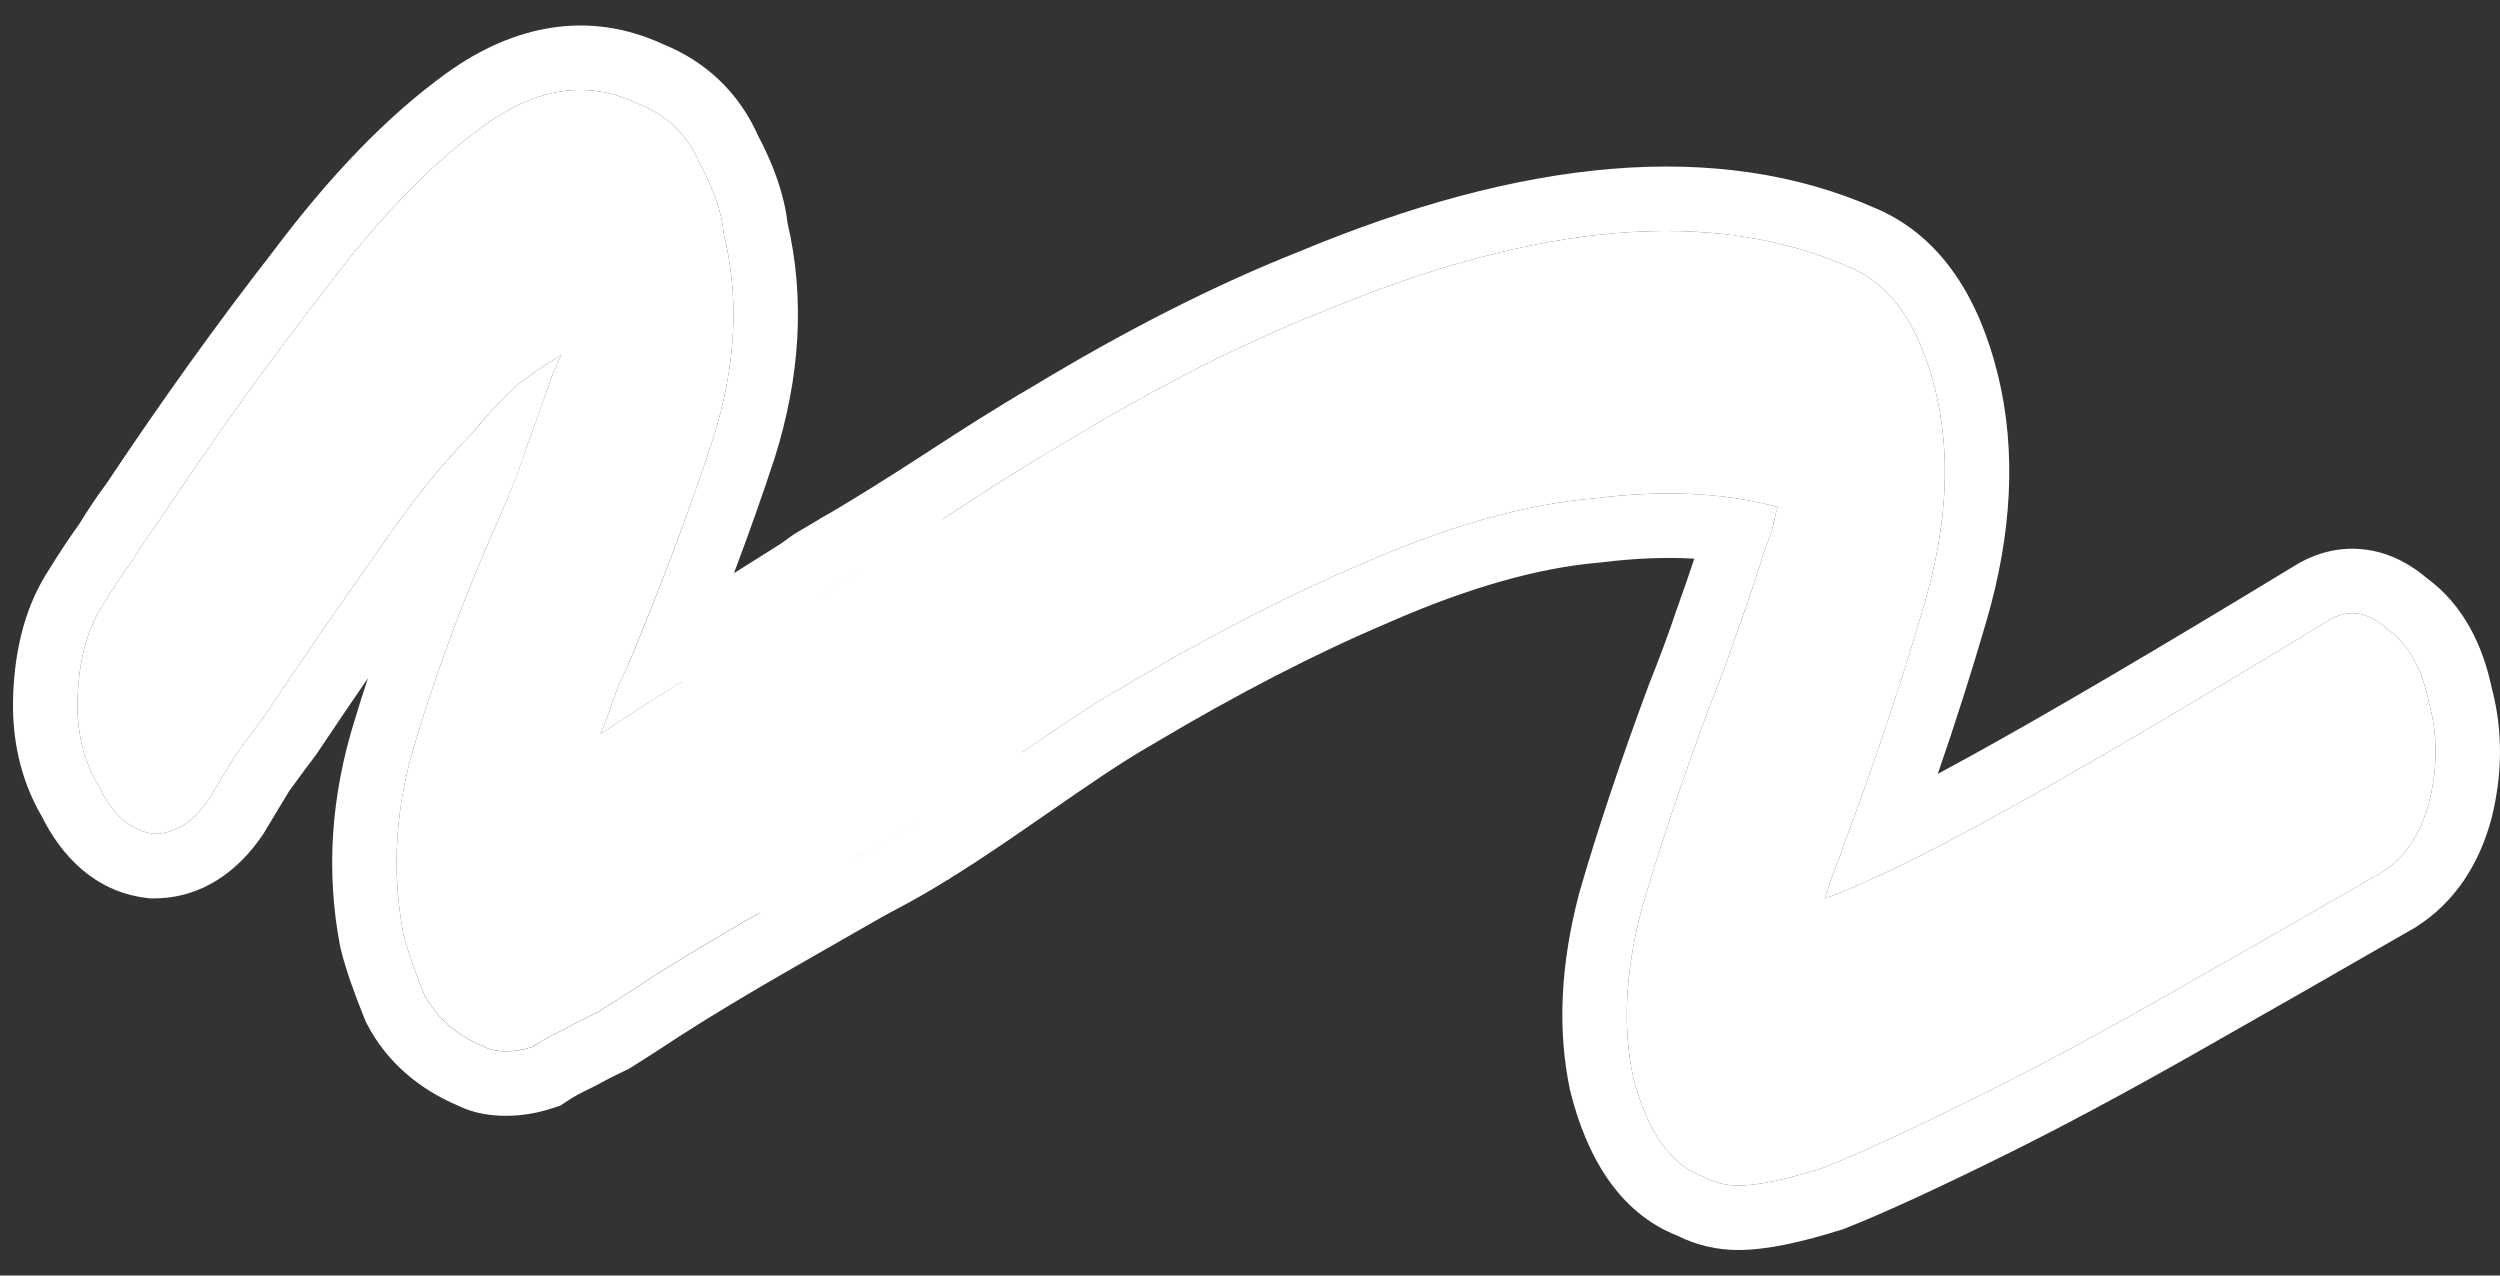 <svg width="49" height="25" viewBox="0 0 49 25" fill="none" xmlns="http://www.w3.org/2000/svg">
<rect x="0" y="0" width="49" height="25" fill="#333333" stroke="none"/>
<path d="M34.069 23.237C33.828 23.237 33.605 23.18 33.399 23.067C32.747 22.839 32.284 22.186 32.009 21.106C31.803 20.14 31.855 19.06 32.164 17.867C32.507 16.673 32.953 15.338 33.502 13.86C33.708 13.349 33.897 12.837 34.069 12.326C34.275 11.758 34.446 11.246 34.583 10.792C34.652 10.621 34.703 10.479 34.738 10.365C34.772 10.195 34.806 10.053 34.841 9.939C33.811 9.655 32.61 9.598 31.237 9.769C29.898 9.882 28.388 10.309 26.707 11.047C25.231 11.672 23.635 12.496 21.919 13.519C20.237 14.486 18.117 16.273 16.278 17.034C15.901 17.261 14.899 16.273 14.899 16.273C14.899 16.273 14.731 16.108 14.608 15.736C14.402 15.111 14.385 14.457 14.557 13.775C14.728 13.036 15.901 11.741 16.278 11.514C18.525 10.217 19.139 9.683 20.889 8.661C22.674 7.581 24.355 6.728 25.934 6.103C30.156 4.341 33.605 4.057 36.282 5.251C37.072 5.592 37.621 6.387 37.93 7.638C38.239 8.888 38.17 10.28 37.724 11.815C37.278 13.349 36.746 14.94 36.128 16.588C36.093 16.702 36.042 16.844 35.973 17.014C35.905 17.185 35.836 17.384 35.767 17.611C36.557 17.327 37.724 16.759 39.268 15.906C40.813 15.054 42.941 13.803 45.652 12.155C46.03 11.928 46.407 11.985 46.785 12.326C47.197 12.61 47.471 13.093 47.608 13.775C47.78 14.4 47.78 15.054 47.608 15.736C47.437 16.361 47.128 16.816 46.682 17.1C45.103 18.009 43.661 18.833 42.357 19.572C41.053 20.311 39.886 20.936 38.856 21.447C37.483 22.129 36.437 22.612 35.716 22.896C34.995 23.124 34.446 23.237 34.069 23.237Z" fill="white"/>
<path fill-rule="evenodd" clip-rule="evenodd" d="M14.011 17.171L14.005 17.165L13.993 17.152C13.984 17.143 13.975 17.134 13.965 17.123C13.946 17.102 13.924 17.078 13.9 17.05C13.854 16.993 13.8 16.922 13.743 16.836C13.629 16.662 13.506 16.429 13.408 16.131C13.123 15.265 13.106 14.37 13.329 13.476C13.418 13.101 13.603 12.751 13.767 12.483C13.944 12.193 14.154 11.908 14.36 11.655C14.567 11.401 14.784 11.161 14.983 10.963C15.156 10.791 15.392 10.572 15.627 10.431L15.637 10.425L15.647 10.419C16.744 9.786 17.439 9.341 18.082 8.924C18.141 8.887 18.199 8.849 18.257 8.811C18.842 8.431 19.424 8.053 20.243 7.574C22.068 6.471 23.807 5.587 25.458 4.933C29.817 3.116 33.659 2.701 36.79 4.094C38.09 4.659 38.801 5.901 39.156 7.334C39.529 8.847 39.43 10.47 38.936 12.167C38.651 13.146 38.333 14.147 37.981 15.168C38.196 15.053 38.422 14.93 38.657 14.8C40.179 13.96 42.289 12.721 44.996 11.076L45 11.073C45.4 10.832 45.883 10.699 46.406 10.778C46.877 10.849 47.265 11.074 47.57 11.334C48.285 11.859 48.662 12.649 48.838 13.483C49.06 14.322 49.049 15.183 48.833 16.044L48.83 16.057L48.826 16.07C48.591 16.926 48.127 17.676 47.36 18.165L47.336 18.18L47.312 18.194C45.731 19.104 44.287 19.93 42.979 20.67C41.661 21.417 40.473 22.054 39.418 22.578C38.038 23.264 36.952 23.766 36.179 24.071L36.138 24.087L36.096 24.101C35.349 24.336 34.647 24.5 34.068 24.5C33.655 24.5 33.255 24.408 32.885 24.223C31.698 23.76 31.09 22.616 30.785 21.417L30.779 21.393L30.773 21.369C30.518 20.17 30.594 18.887 30.941 17.55L30.945 17.534L30.949 17.517C31.303 16.286 31.76 14.92 32.318 13.42L32.324 13.404L32.33 13.388C32.527 12.899 32.707 12.411 32.871 11.924L32.876 11.909L32.881 11.895C33.003 11.557 33.112 11.242 33.208 10.95C32.664 10.918 32.061 10.939 31.392 11.022L31.368 11.025L31.343 11.027C30.184 11.125 28.812 11.502 27.214 12.203L27.207 12.207L27.199 12.21C25.787 12.808 24.243 13.604 22.565 14.604L22.556 14.609L22.547 14.614C21.953 14.956 21.305 15.405 20.582 15.905C20.353 16.064 20.115 16.228 19.87 16.396C18.919 17.046 17.853 17.739 16.817 18.177C16.203 18.48 15.609 18.256 15.421 18.178C15.135 18.06 14.879 17.888 14.699 17.756C14.507 17.615 14.338 17.471 14.22 17.365C14.16 17.312 14.111 17.266 14.075 17.232C14.057 17.215 14.043 17.202 14.032 17.191L14.019 17.179L14.015 17.175L14.012 17.172L14.011 17.171ZM16.278 17.034C17.411 16.565 18.651 15.706 19.829 14.89C20.563 14.382 21.273 13.89 21.919 13.519C23.635 12.496 25.231 11.672 26.707 11.047C28.388 10.309 29.898 9.882 31.237 9.769C32.088 9.663 32.873 9.644 33.592 9.713C34.033 9.756 34.449 9.831 34.841 9.939C34.828 9.982 34.815 10.029 34.802 10.079C34.78 10.164 34.759 10.259 34.738 10.365C34.718 10.432 34.692 10.507 34.66 10.593C34.637 10.654 34.612 10.72 34.583 10.792C34.549 10.907 34.511 11.025 34.472 11.148C34.357 11.509 34.222 11.902 34.069 12.326C33.897 12.837 33.708 13.349 33.502 13.86C32.953 15.338 32.507 16.673 32.164 17.867C31.855 19.06 31.803 20.14 32.009 21.106C32.284 22.186 32.747 22.839 33.399 23.067C33.605 23.18 33.828 23.237 34.069 23.237C34.446 23.237 34.995 23.124 35.716 22.896C36.437 22.612 37.483 22.129 38.856 21.447C39.886 20.936 41.053 20.311 42.357 19.572C43.661 18.833 45.103 18.009 46.682 17.1C47.128 16.816 47.437 16.361 47.608 15.736C47.78 15.054 47.78 14.4 47.608 13.775C47.471 13.093 47.197 12.61 46.785 12.326C46.407 11.985 46.03 11.928 45.652 12.155C42.941 13.803 40.813 15.054 39.268 15.906C38.548 16.303 37.91 16.639 37.355 16.913C37.335 16.922 37.316 16.931 37.297 16.941C37.264 16.957 37.231 16.973 37.198 16.989C36.987 17.091 36.789 17.184 36.603 17.268C36.289 17.409 36.01 17.524 35.767 17.611C35.836 17.384 35.905 17.185 35.973 17.014C36.042 16.844 36.093 16.702 36.128 16.588C36.202 16.39 36.275 16.192 36.347 15.996C36.872 14.558 37.331 13.164 37.724 11.815C38.17 10.28 38.239 8.888 37.93 7.638C37.621 6.387 37.072 5.592 36.282 5.251C33.605 4.057 30.156 4.341 25.934 6.103C24.355 6.728 22.674 7.581 20.889 8.661C20.092 9.126 19.53 9.49 18.944 9.871C18.241 10.327 17.502 10.807 16.278 11.514C15.901 11.741 14.728 13.036 14.557 13.775C14.385 14.457 14.402 15.111 14.608 15.736C14.731 16.108 14.899 16.273 14.899 16.273C14.899 16.273 15.901 17.261 16.278 17.034Z" fill="white"/>
<path d="M9.913 20.605C9.742 20.605 9.605 20.576 9.502 20.52C8.953 20.292 8.558 19.951 8.318 19.497C8.112 18.985 7.974 18.588 7.906 18.304C7.666 17.053 7.751 15.775 8.163 14.468C8.575 13.104 9.107 11.684 9.759 10.206C9.965 9.752 10.154 9.269 10.325 8.757C10.531 8.189 10.703 7.706 10.84 7.308C10.874 7.251 10.926 7.138 10.995 6.967C10.789 7.081 10.531 7.251 10.222 7.479C9.948 7.706 9.622 8.047 9.244 8.501C8.627 9.127 7.974 9.95 7.288 10.973C6.602 11.939 5.898 12.962 5.178 14.042C5.006 14.269 4.817 14.525 4.611 14.809C4.44 15.093 4.268 15.377 4.097 15.661C3.788 16.116 3.427 16.343 3.016 16.343C2.569 16.286 2.209 15.974 1.935 15.405C1.626 14.894 1.488 14.297 1.523 13.616C1.557 12.877 1.729 12.28 2.037 11.826C2.209 11.541 2.398 11.257 2.604 10.973C2.775 10.689 2.947 10.434 3.118 10.206C4.217 8.558 5.298 7.052 6.362 5.689C7.425 4.268 8.472 3.188 9.502 2.45C10.531 1.711 11.526 1.569 12.487 2.024C13.071 2.251 13.483 2.649 13.723 3.217C13.997 3.728 14.152 4.183 14.186 4.581C14.495 5.831 14.426 7.166 13.98 8.587C13.534 9.95 12.968 11.456 12.281 13.104C12.213 13.218 12.127 13.417 12.024 13.701C11.955 13.928 11.87 14.155 11.767 14.383C12.281 14.042 12.951 13.616 13.774 13.104C14.598 12.593 15.593 11.968 16.76 11.229C17.206 11.002 17.618 11.059 17.995 11.399C18.373 11.684 18.63 12.167 18.767 12.848C18.939 13.473 18.922 14.127 18.716 14.809C18.544 15.434 18.27 15.889 17.892 16.173C16.794 16.798 15.799 17.366 14.907 17.877C14.014 18.389 13.259 18.843 12.642 19.241C12.299 19.468 11.99 19.667 11.715 19.838C11.475 19.951 11.252 20.065 11.046 20.179C10.806 20.292 10.6 20.406 10.428 20.52C10.257 20.576 10.085 20.605 9.913 20.605Z" fill="white"/>
<path fill-rule="evenodd" clip-rule="evenodd" d="M13.606 13.211C13.662 13.176 13.717 13.14 13.774 13.104C14.598 12.593 15.593 11.968 16.76 11.229C17.206 11.002 17.619 11.06 17.997 11.401C18.375 11.685 18.632 12.168 18.769 12.85C18.941 13.475 18.924 14.128 18.718 14.81C18.546 15.435 18.272 15.89 17.894 16.174C16.796 16.799 15.8 17.368 14.908 17.879C14.016 18.391 13.261 18.845 12.643 19.243C12.3 19.47 11.991 19.669 11.716 19.84C11.476 19.953 11.253 20.067 11.047 20.181C10.807 20.294 10.601 20.408 10.429 20.522C10.258 20.578 10.086 20.607 9.914 20.607C9.743 20.607 9.605 20.578 9.502 20.522C8.953 20.294 8.559 19.953 8.318 19.499C8.112 18.987 7.974 18.588 7.906 18.304C7.666 17.053 7.751 15.775 8.163 14.468C8.575 13.104 9.107 11.684 9.759 10.206C9.868 9.966 9.972 9.72 10.071 9.464C10.085 9.429 10.098 9.394 10.112 9.359C10.125 9.324 10.138 9.289 10.151 9.255C10.211 9.092 10.269 8.926 10.325 8.757C10.425 8.482 10.517 8.228 10.601 7.993C10.606 7.979 10.611 7.966 10.615 7.953C10.699 7.718 10.773 7.503 10.84 7.308C10.874 7.251 10.926 7.138 10.995 6.967C10.889 7.025 10.771 7.099 10.639 7.187C10.622 7.198 10.605 7.21 10.588 7.221C10.475 7.297 10.353 7.383 10.222 7.479C9.969 7.688 9.673 7.995 9.332 8.398C9.327 8.405 9.321 8.412 9.315 8.419C9.292 8.446 9.268 8.473 9.244 8.501C9.156 8.59 9.068 8.684 8.979 8.781C8.441 9.366 7.877 10.096 7.288 10.973C6.602 11.939 5.898 12.962 5.178 14.042C5.006 14.269 4.817 14.525 4.611 14.809L4.097 15.661C3.788 16.116 3.427 16.343 3.016 16.343C2.569 16.286 2.209 15.974 1.935 15.405C1.626 14.894 1.488 14.297 1.523 13.616C1.557 12.877 1.729 12.28 2.037 11.826C2.209 11.541 2.398 11.257 2.604 10.973C2.775 10.689 2.947 10.434 3.118 10.206C4.217 8.558 5.298 7.052 6.362 5.689C7.425 4.268 8.472 3.188 9.502 2.45C10.531 1.711 11.526 1.569 12.487 2.024C13.071 2.251 13.483 2.649 13.723 3.217C13.997 3.728 14.152 4.183 14.186 4.581C14.495 5.831 14.426 7.166 13.98 8.587C13.602 9.741 13.14 10.998 12.59 12.356C12.491 12.602 12.387 12.851 12.281 13.104C12.213 13.218 12.127 13.417 12.024 13.701C11.955 13.928 11.87 14.155 11.767 14.383C11.992 14.233 12.249 14.069 12.534 13.886C12.545 13.88 12.556 13.873 12.566 13.866C12.717 13.77 12.875 13.669 13.042 13.564C13.087 13.536 13.132 13.507 13.178 13.479C13.315 13.392 13.458 13.303 13.606 13.211ZM14.385 11.235C14.904 10.91 15.471 10.552 16.086 10.163L16.136 10.131L16.188 10.105C16.593 9.898 17.067 9.781 17.578 9.851C18.065 9.918 18.474 10.142 18.802 10.426C19.479 10.958 19.829 11.746 19.999 12.558C20.226 13.416 20.191 14.293 19.932 15.16C19.712 15.95 19.32 16.682 18.654 17.183L18.589 17.232L18.519 17.272C17.421 17.897 16.427 18.464 15.536 18.975C14.659 19.478 13.926 19.919 13.333 20.301C12.985 20.531 12.668 20.735 12.383 20.913L12.321 20.951L12.256 20.982C12.037 21.085 11.837 21.187 11.657 21.287L11.623 21.306L11.587 21.323C11.386 21.417 11.236 21.502 11.127 21.575L10.986 21.668L10.826 21.721C10.533 21.818 10.228 21.87 9.914 21.87C9.642 21.87 9.301 21.831 8.969 21.667C8.215 21.344 7.592 20.827 7.202 20.089L7.171 20.031L7.147 19.971C6.934 19.443 6.769 18.977 6.679 18.602L6.672 18.573L6.666 18.544C6.384 17.075 6.489 15.586 6.957 14.097C7.037 13.83 7.122 13.562 7.212 13.291C6.888 13.763 6.56 14.248 6.228 14.744L6.208 14.775L6.186 14.804C6.029 15.012 5.855 15.247 5.665 15.509L5.161 16.345L5.142 16.373C4.684 17.046 3.98 17.608 3.016 17.608H2.936L2.856 17.598C1.851 17.47 1.205 16.773 0.823 16.009C0.389 15.266 0.217 14.431 0.261 13.556C0.302 12.676 0.509 11.844 0.972 11.147C1.15 10.855 1.343 10.564 1.55 10.276C1.725 9.99 1.904 9.723 2.087 9.477C3.191 7.822 4.282 6.303 5.358 4.922C6.469 3.441 7.602 2.259 8.766 1.424C10.071 0.487 11.539 0.195 12.989 0.863C13.845 1.208 14.489 1.824 14.863 2.669C15.154 3.22 15.367 3.792 15.435 4.367C15.782 5.848 15.681 7.391 15.187 8.966L15.184 8.973L15.182 8.98C14.948 9.697 14.682 10.448 14.385 11.235Z" fill="white"/>
</svg>
